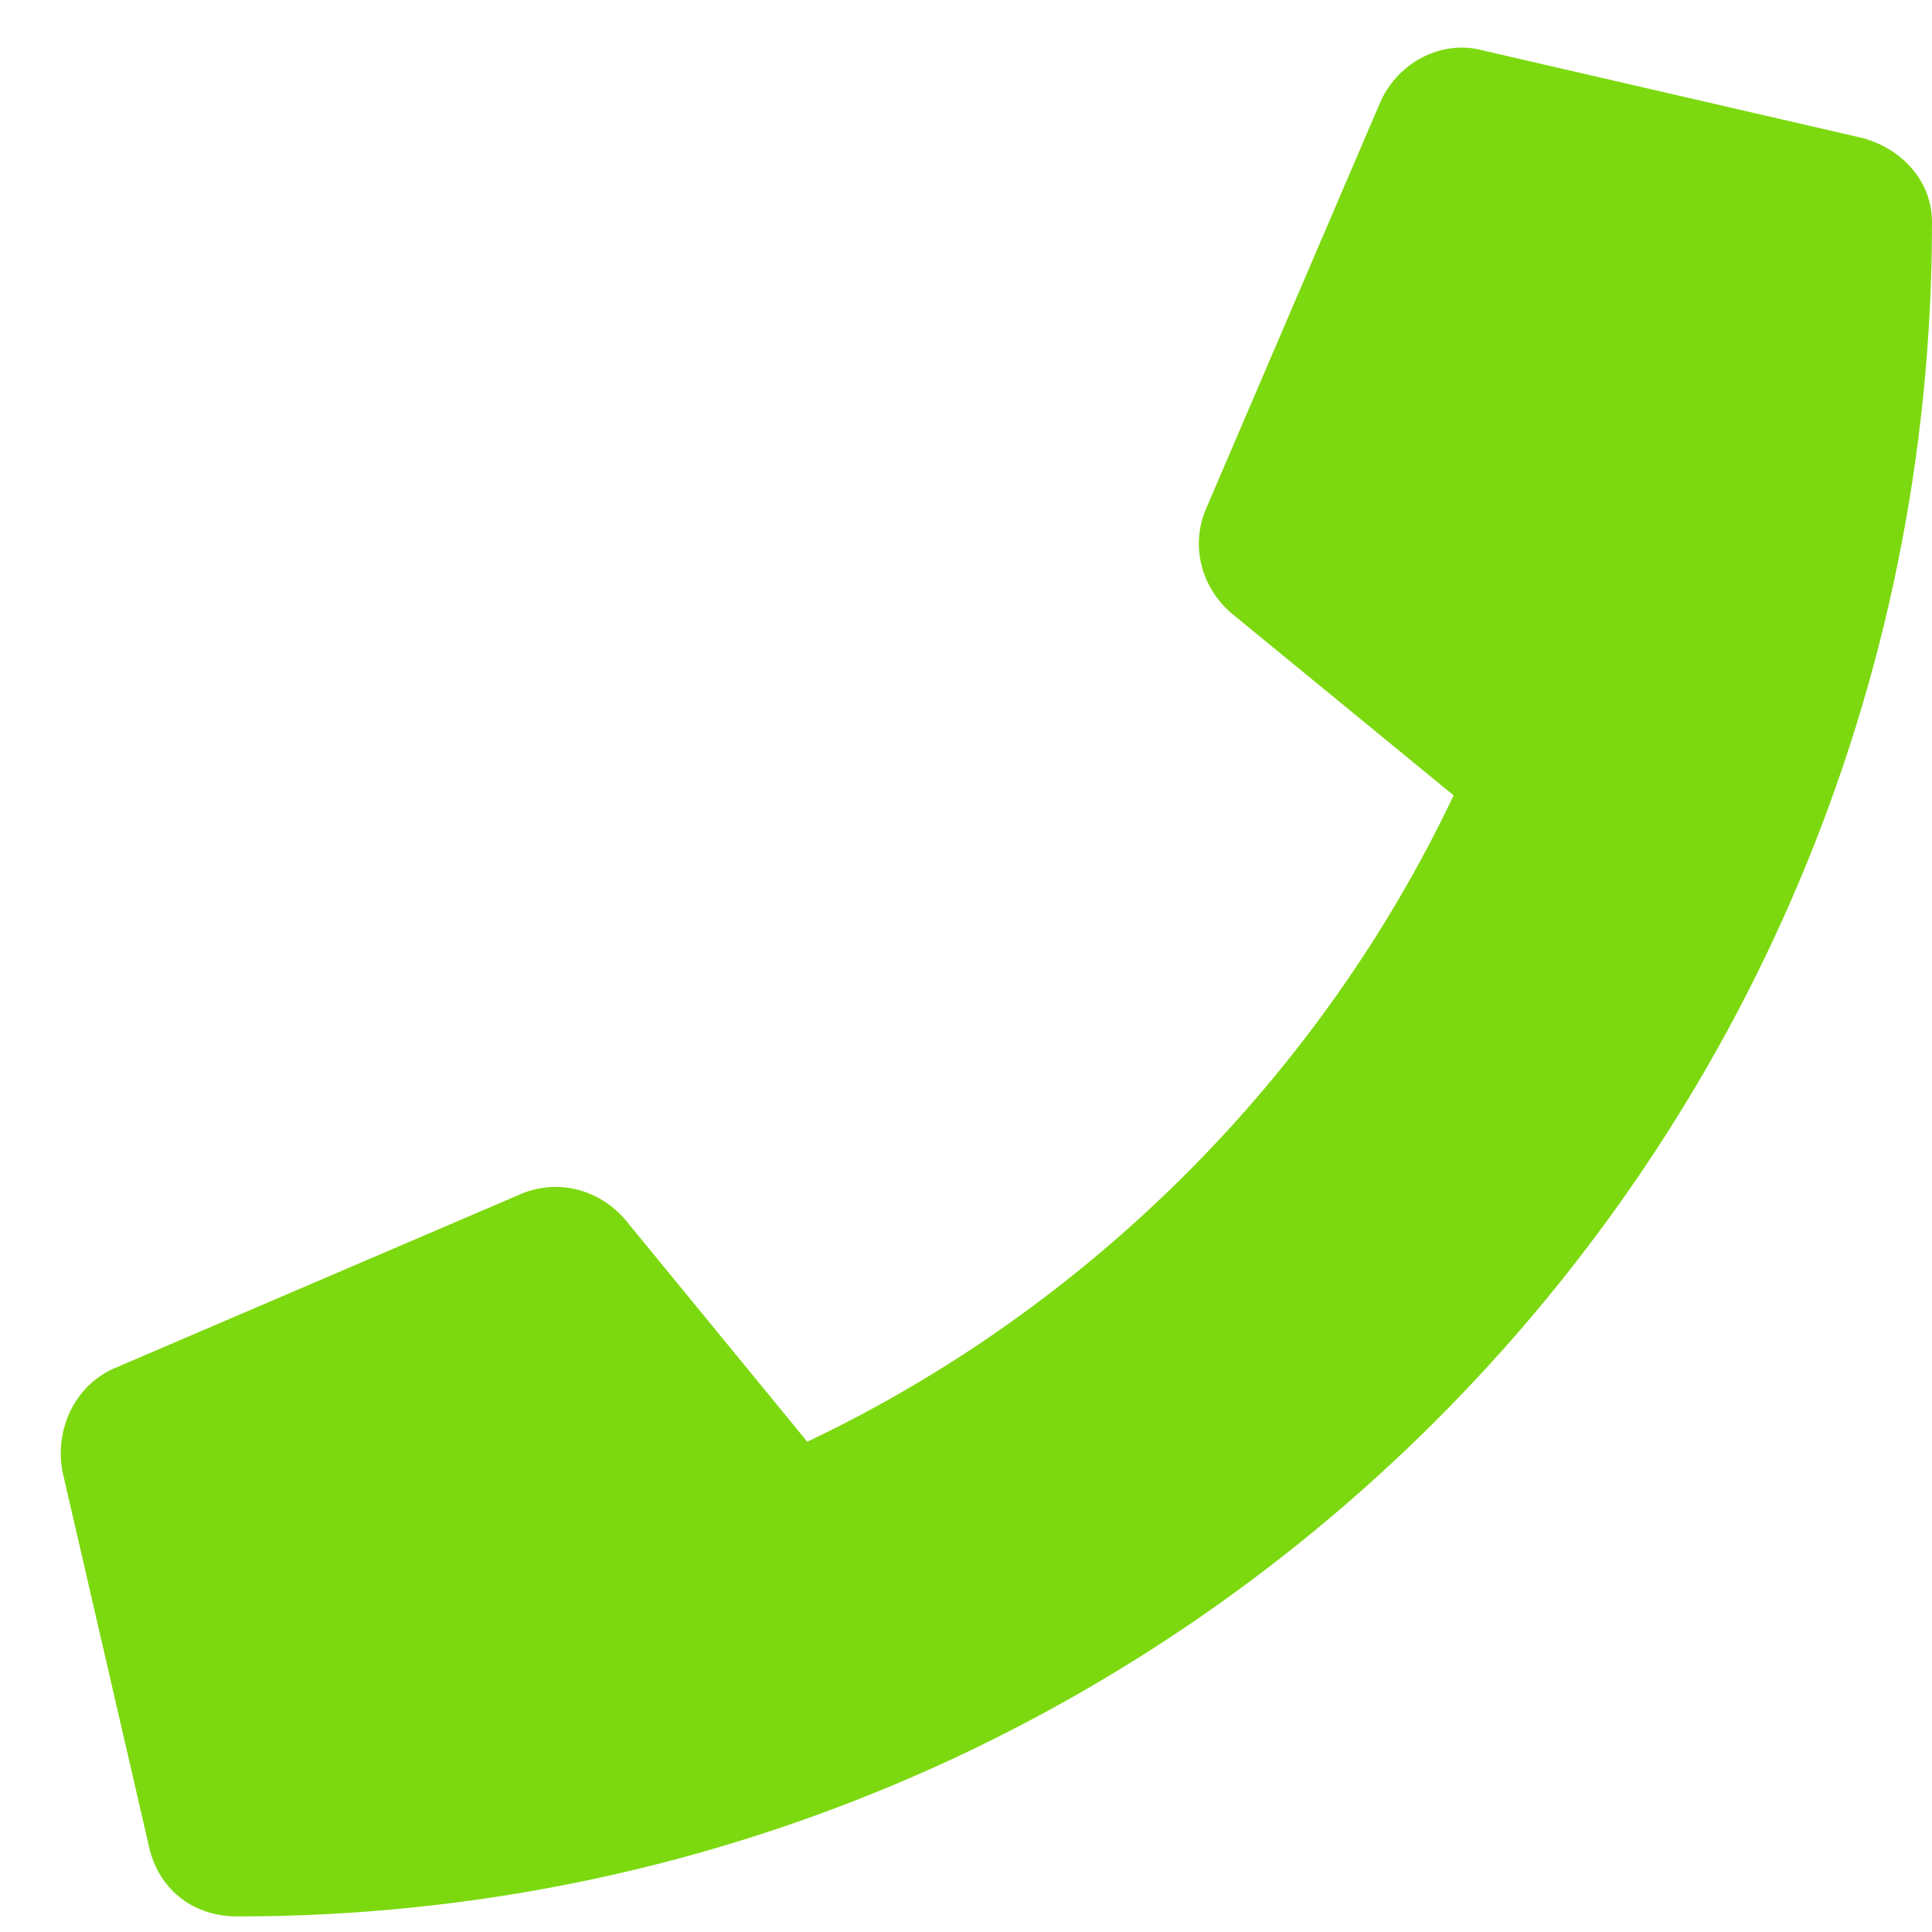 <svg width="31" height="31" viewBox="0 0 31 31" fill="none" xmlns="http://www.w3.org/2000/svg">
<path d="M29.887 2.215L23.793 0.809C23.148 0.633 22.445 0.984 22.152 1.629L19.34 8.191C19.105 8.777 19.281 9.422 19.75 9.832L23.324 12.762C21.215 17.215 17.523 20.965 12.953 23.133L10.023 19.559C9.613 19.09 8.969 18.914 8.383 19.148L1.82 21.961C1.176 22.254 0.883 22.957 1 23.602L2.406 29.695C2.582 30.34 3.109 30.75 3.812 30.75C18.812 30.75 31 18.621 31 3.562C31 2.918 30.531 2.391 29.887 2.215Z" fill="#7CD90F"/>
</svg>
